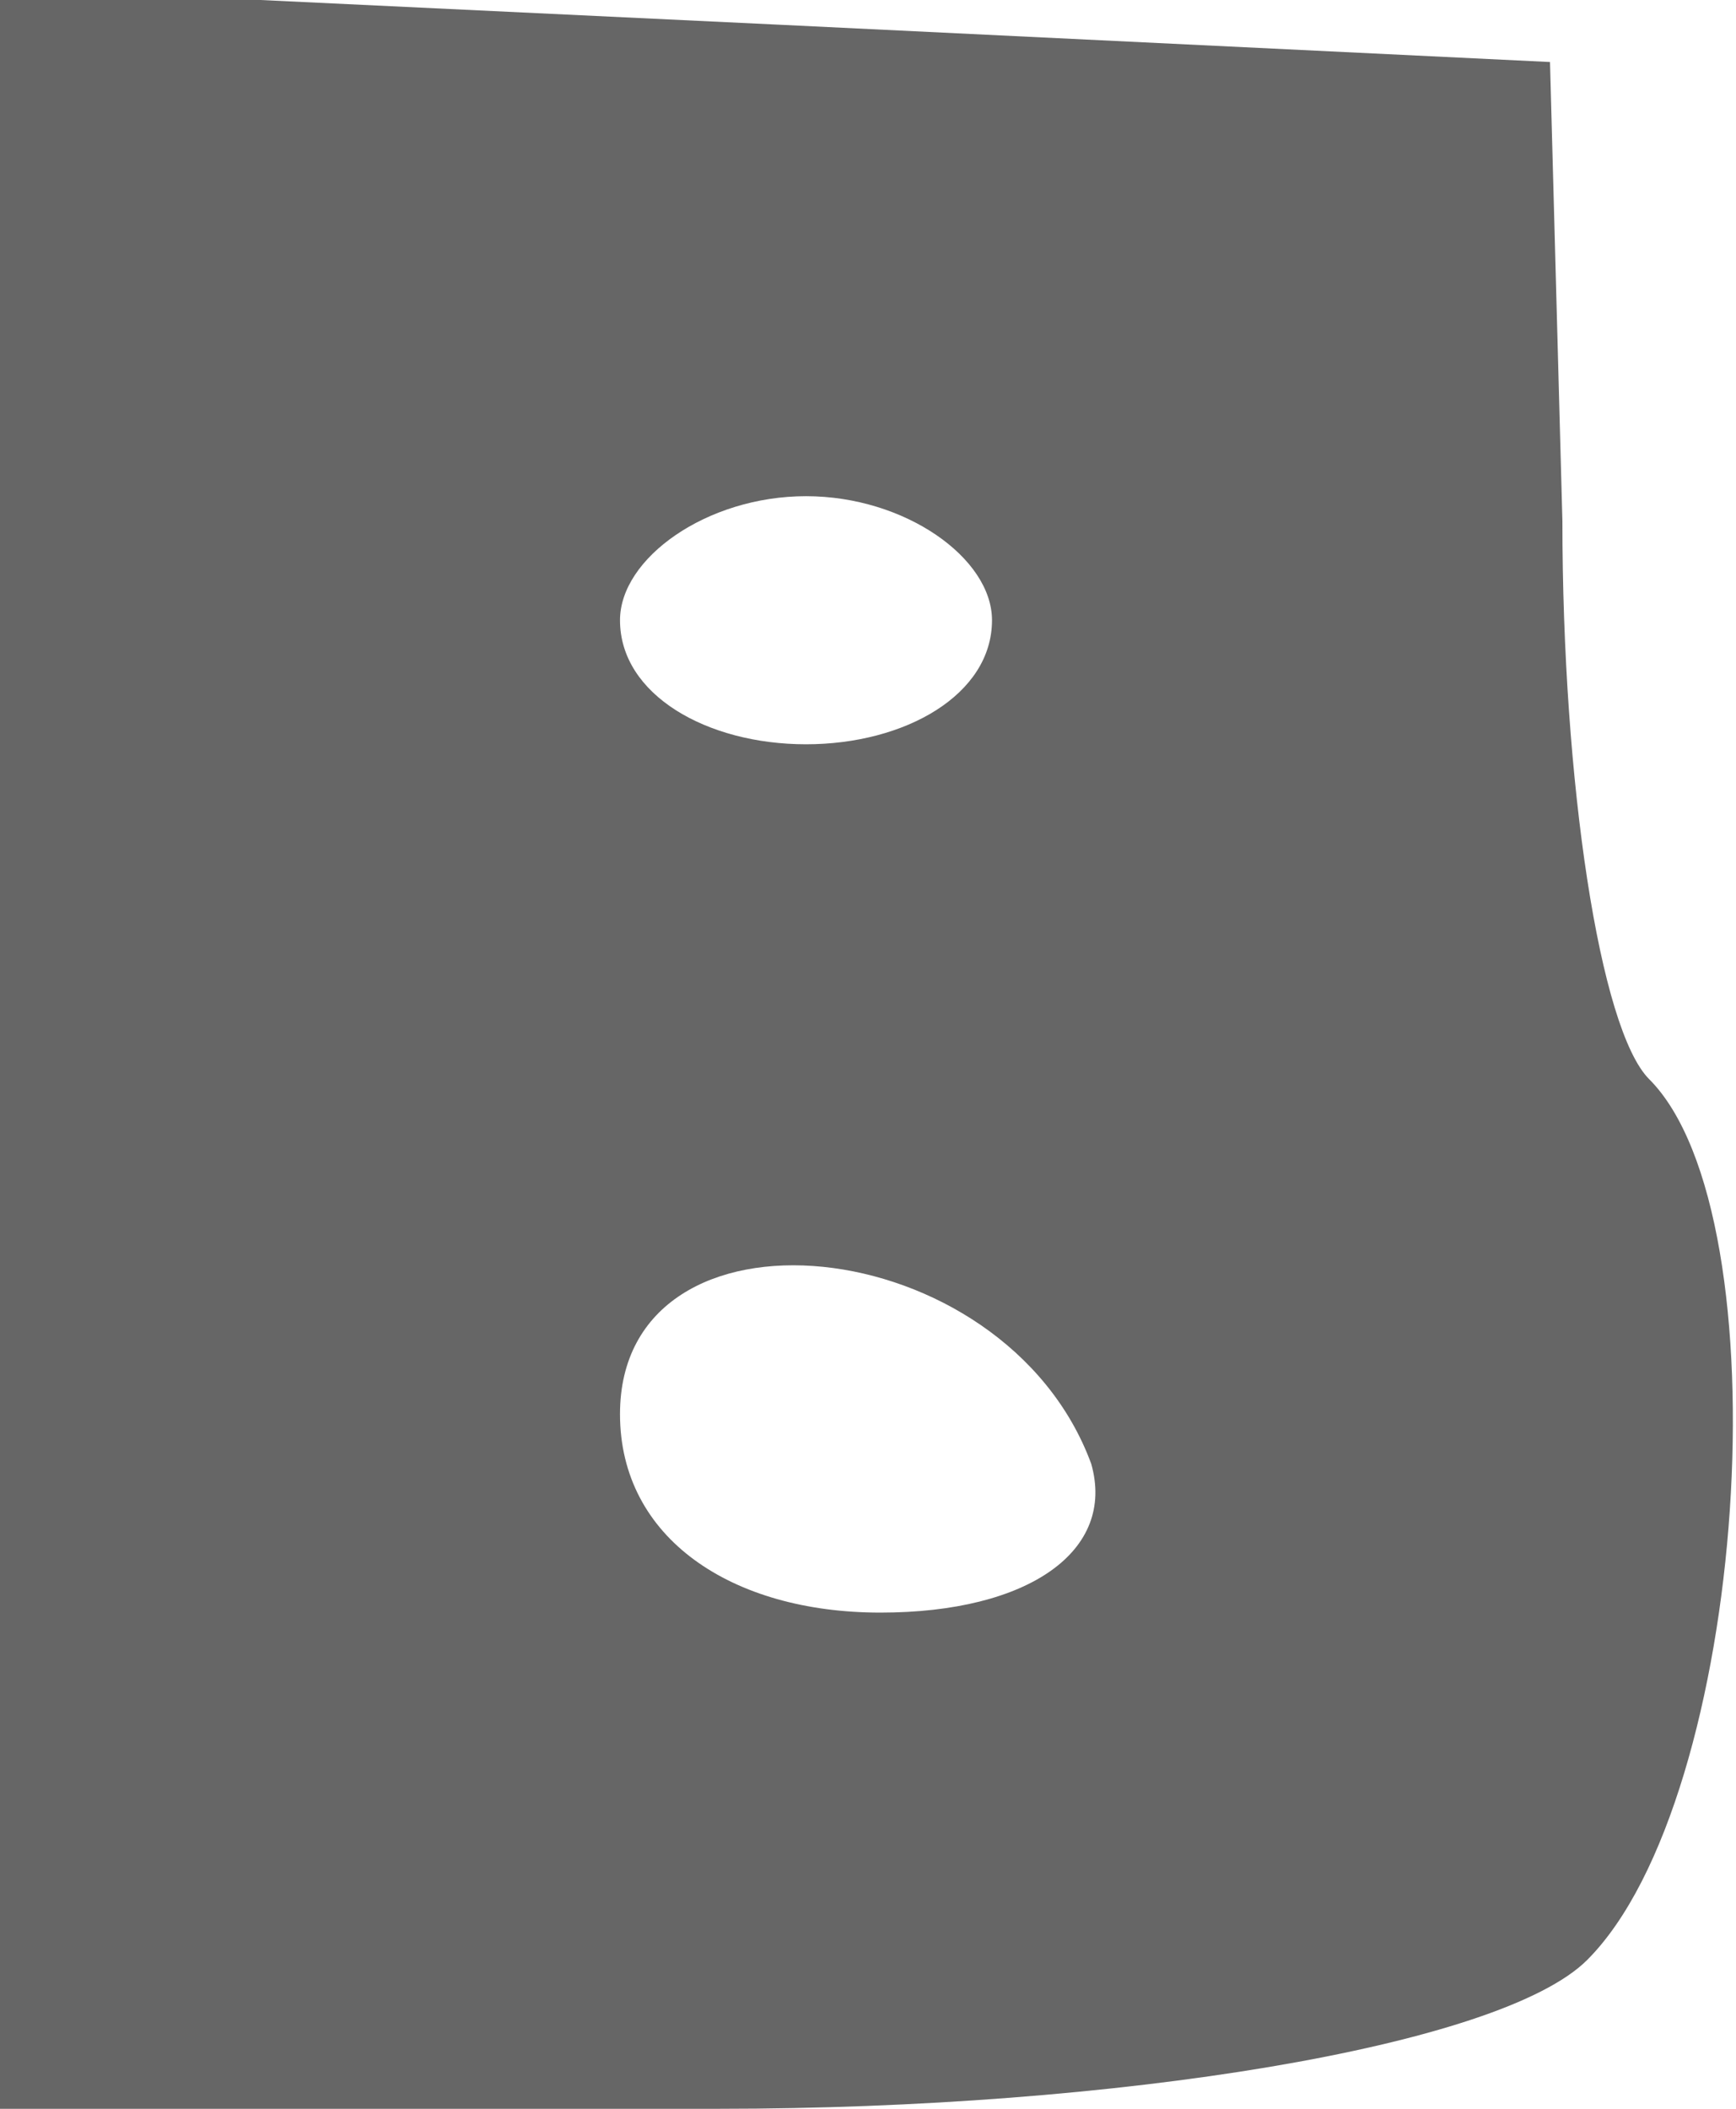 <!DOCTYPE svg PUBLIC "-//W3C//DTD SVG 20010904//EN" "http://www.w3.org/TR/2001/REC-SVG-20010904/DTD/svg10.dtd">
<svg version="1.0" xmlns="http://www.w3.org/2000/svg" width="14px" height="17px" viewBox="0 0 140 170" preserveAspectRatio="xMidYMid meet">
<g id="layer101" fill="#666666" stroke="none">
 <path d="M0 85 l0 -86 63 3 62 3 1 37 c0 21 3 41 7 45 11 11 8 58 -5 71 -7 7 -38 12 -70 12 l-58 0 0 -85z m88 33 c-7 -19 -38 -22 -38 -4 0 10 9 16 21 16 12 0 19 -5 17 -12z m-8 -68 c0 -5 -7 -10 -15 -10 -8 0 -15 5 -15 10 0 6 7 10 15 10 8 0 15 -4 15 -10z"/>
 </g>

</svg>